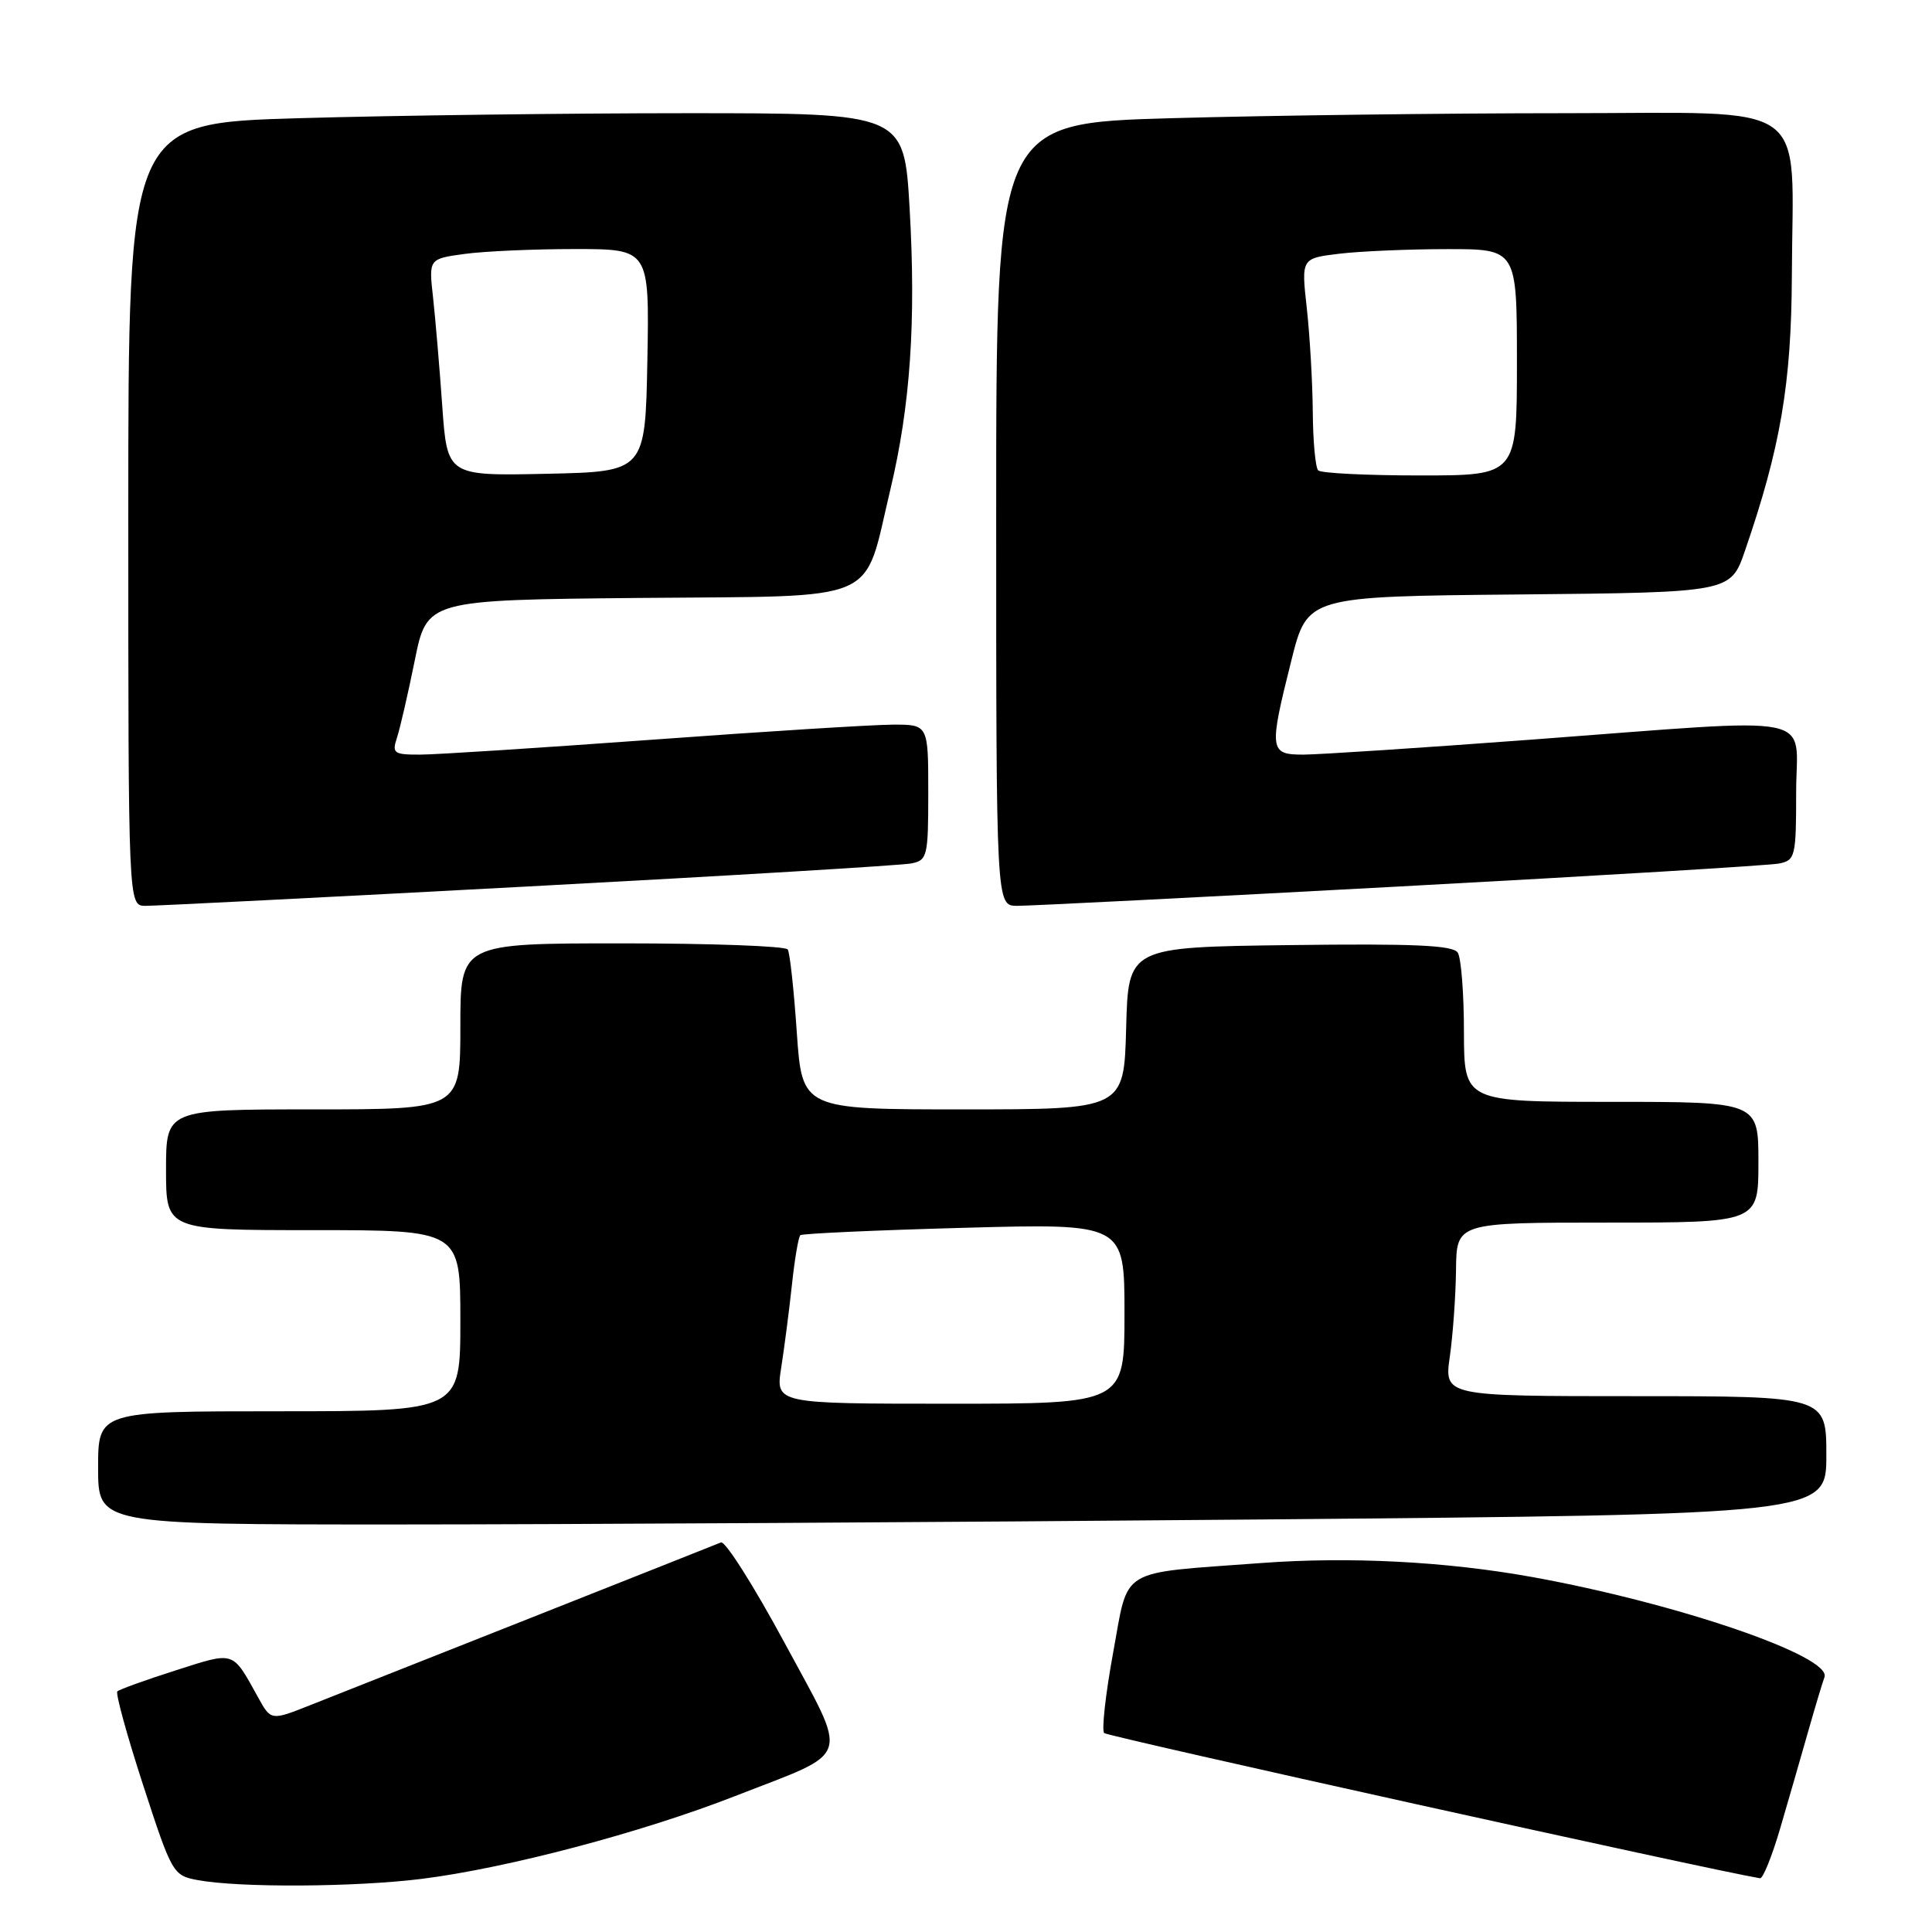 <?xml version="1.0" encoding="UTF-8" standalone="no"?>
<!DOCTYPE svg PUBLIC "-//W3C//DTD SVG 1.1//EN" "http://www.w3.org/Graphics/SVG/1.1/DTD/svg11.dtd" >
<svg xmlns="http://www.w3.org/2000/svg" xmlns:xlink="http://www.w3.org/1999/xlink" version="1.1" viewBox="0 0 256 256">
 <g >
 <path fill="currentColor"
d=" M 55.88 248.96 C 67.19 247.54 85.04 242.82 97.40 237.99 C 113.12 231.85 112.55 233.63 103.93 217.63 C 99.87 210.11 96.09 204.15 95.53 204.38 C 94.96 204.62 83.70 209.08 70.50 214.31 C 57.30 219.53 44.12 224.75 41.21 225.90 C 35.91 228.01 35.91 228.01 34.21 224.93 C 30.73 218.66 31.19 218.81 23.26 221.34 C 19.28 222.61 15.81 223.86 15.55 224.12 C 15.29 224.38 16.83 229.97 18.97 236.55 C 22.78 248.25 22.93 248.51 26.18 249.12 C 31.71 250.15 47.04 250.06 55.88 248.96 Z  M 235.89 242.25 C 236.98 238.54 238.63 232.80 239.57 229.50 C 240.51 226.20 241.49 222.93 241.75 222.24 C 242.79 219.48 222.25 212.44 203.00 208.96 C 191.57 206.90 178.81 206.24 167.11 207.11 C 147.93 208.54 149.61 207.52 147.48 219.08 C 146.48 224.54 145.96 229.29 146.31 229.64 C 146.77 230.10 226.73 247.81 233.21 248.88 C 233.60 248.95 234.80 245.96 235.89 242.25 Z  M 166.83 201.34 C 242.00 200.67 242.00 200.67 242.00 192.84 C 242.00 185.00 242.00 185.00 216.68 185.00 C 191.36 185.00 191.36 185.00 192.11 179.75 C 192.52 176.86 192.89 171.69 192.93 168.25 C 193.00 162.00 193.00 162.00 213.00 162.00 C 233.00 162.00 233.00 162.00 233.00 154.00 C 233.00 146.00 233.00 146.00 213.50 146.00 C 194.00 146.00 194.00 146.00 193.98 136.75 C 193.98 131.66 193.61 126.93 193.16 126.23 C 192.54 125.25 187.40 125.02 170.93 125.23 C 149.50 125.50 149.50 125.50 149.22 136.25 C 148.93 147.00 148.93 147.00 127.61 147.00 C 106.29 147.00 106.29 147.00 105.58 136.81 C 105.20 131.20 104.66 126.25 104.38 125.81 C 104.11 125.36 94.23 125.00 82.44 125.00 C 61.00 125.00 61.00 125.00 61.00 136.00 C 61.00 147.00 61.00 147.00 41.50 147.00 C 22.00 147.00 22.00 147.00 22.00 155.00 C 22.00 163.00 22.00 163.00 41.50 163.00 C 61.00 163.00 61.00 163.00 61.00 175.00 C 61.00 187.00 61.00 187.00 37.00 187.00 C 13.00 187.00 13.00 187.00 13.00 194.50 C 13.00 202.00 13.00 202.00 52.33 202.00 C 73.97 202.00 125.49 201.70 166.83 201.34 Z  M 70.00 117.46 C 96.67 116.04 119.51 114.66 120.75 114.41 C 122.88 113.99 123.00 113.49 123.00 104.98 C 123.00 96.00 123.00 96.00 118.25 96.02 C 115.64 96.03 101.35 96.92 86.50 98.01 C 71.65 99.09 57.78 99.99 55.68 99.99 C 52.17 100.00 51.92 99.82 52.60 97.75 C 53.01 96.51 54.07 91.90 54.96 87.50 C 56.58 79.50 56.58 79.50 84.77 79.23 C 117.22 78.93 114.31 80.19 117.97 64.90 C 120.63 53.76 121.39 42.62 120.53 27.62 C 119.80 15.00 119.80 15.00 91.06 15.00 C 75.26 15.00 52.13 15.30 39.66 15.66 C 17.00 16.32 17.00 16.32 17.00 68.16 C 17.00 120.00 17.00 120.00 19.25 120.03 C 20.49 120.04 43.33 118.89 70.00 117.46 Z  M 185.50 117.46 C 211.90 116.04 234.51 114.67 235.75 114.42 C 237.88 113.99 238.00 113.49 238.00 104.98 C 238.00 94.33 241.88 95.10 203.00 98.00 C 188.43 99.09 174.81 99.98 172.75 99.99 C 168.19 100.00 168.12 99.44 171.12 87.48 C 173.24 79.03 173.24 79.03 201.27 78.77 C 229.31 78.50 229.31 78.50 231.21 73.00 C 235.93 59.30 237.37 50.86 237.43 36.50 C 237.52 12.83 240.58 15.00 207.20 15.00 C 191.42 15.00 168.04 15.30 155.25 15.66 C 132.00 16.32 132.00 16.32 132.00 68.16 C 132.00 120.00 132.00 120.00 134.75 120.03 C 136.26 120.04 159.10 118.89 185.50 117.46 Z  M 103.51 181.25 C 103.92 178.64 104.56 173.70 104.93 170.29 C 105.29 166.87 105.80 163.89 106.05 163.67 C 106.30 163.45 116.06 163.01 127.75 162.69 C 149.00 162.11 149.00 162.11 149.00 174.05 C 149.00 186.00 149.00 186.00 125.89 186.00 C 102.77 186.00 102.77 186.00 103.51 181.25 Z  M 58.60 53.78 C 58.24 48.68 57.69 42.20 57.38 39.40 C 56.81 34.30 56.81 34.30 61.54 33.65 C 64.15 33.29 70.73 33.00 76.17 33.00 C 86.05 33.00 86.05 33.00 85.78 47.75 C 85.50 62.50 85.50 62.50 72.38 62.78 C 59.26 63.06 59.26 63.06 58.60 53.78 Z  M 174.67 62.33 C 174.30 61.97 173.98 58.48 173.95 54.58 C 173.92 50.69 173.56 44.51 173.16 40.86 C 172.42 34.23 172.42 34.23 177.46 33.62 C 180.23 33.29 186.66 33.01 191.75 33.01 C 201.00 33.00 201.00 33.00 201.00 48.00 C 201.00 63.00 201.00 63.00 188.17 63.00 C 181.11 63.00 175.03 62.70 174.67 62.33 Z "/>
</g>
</svg>